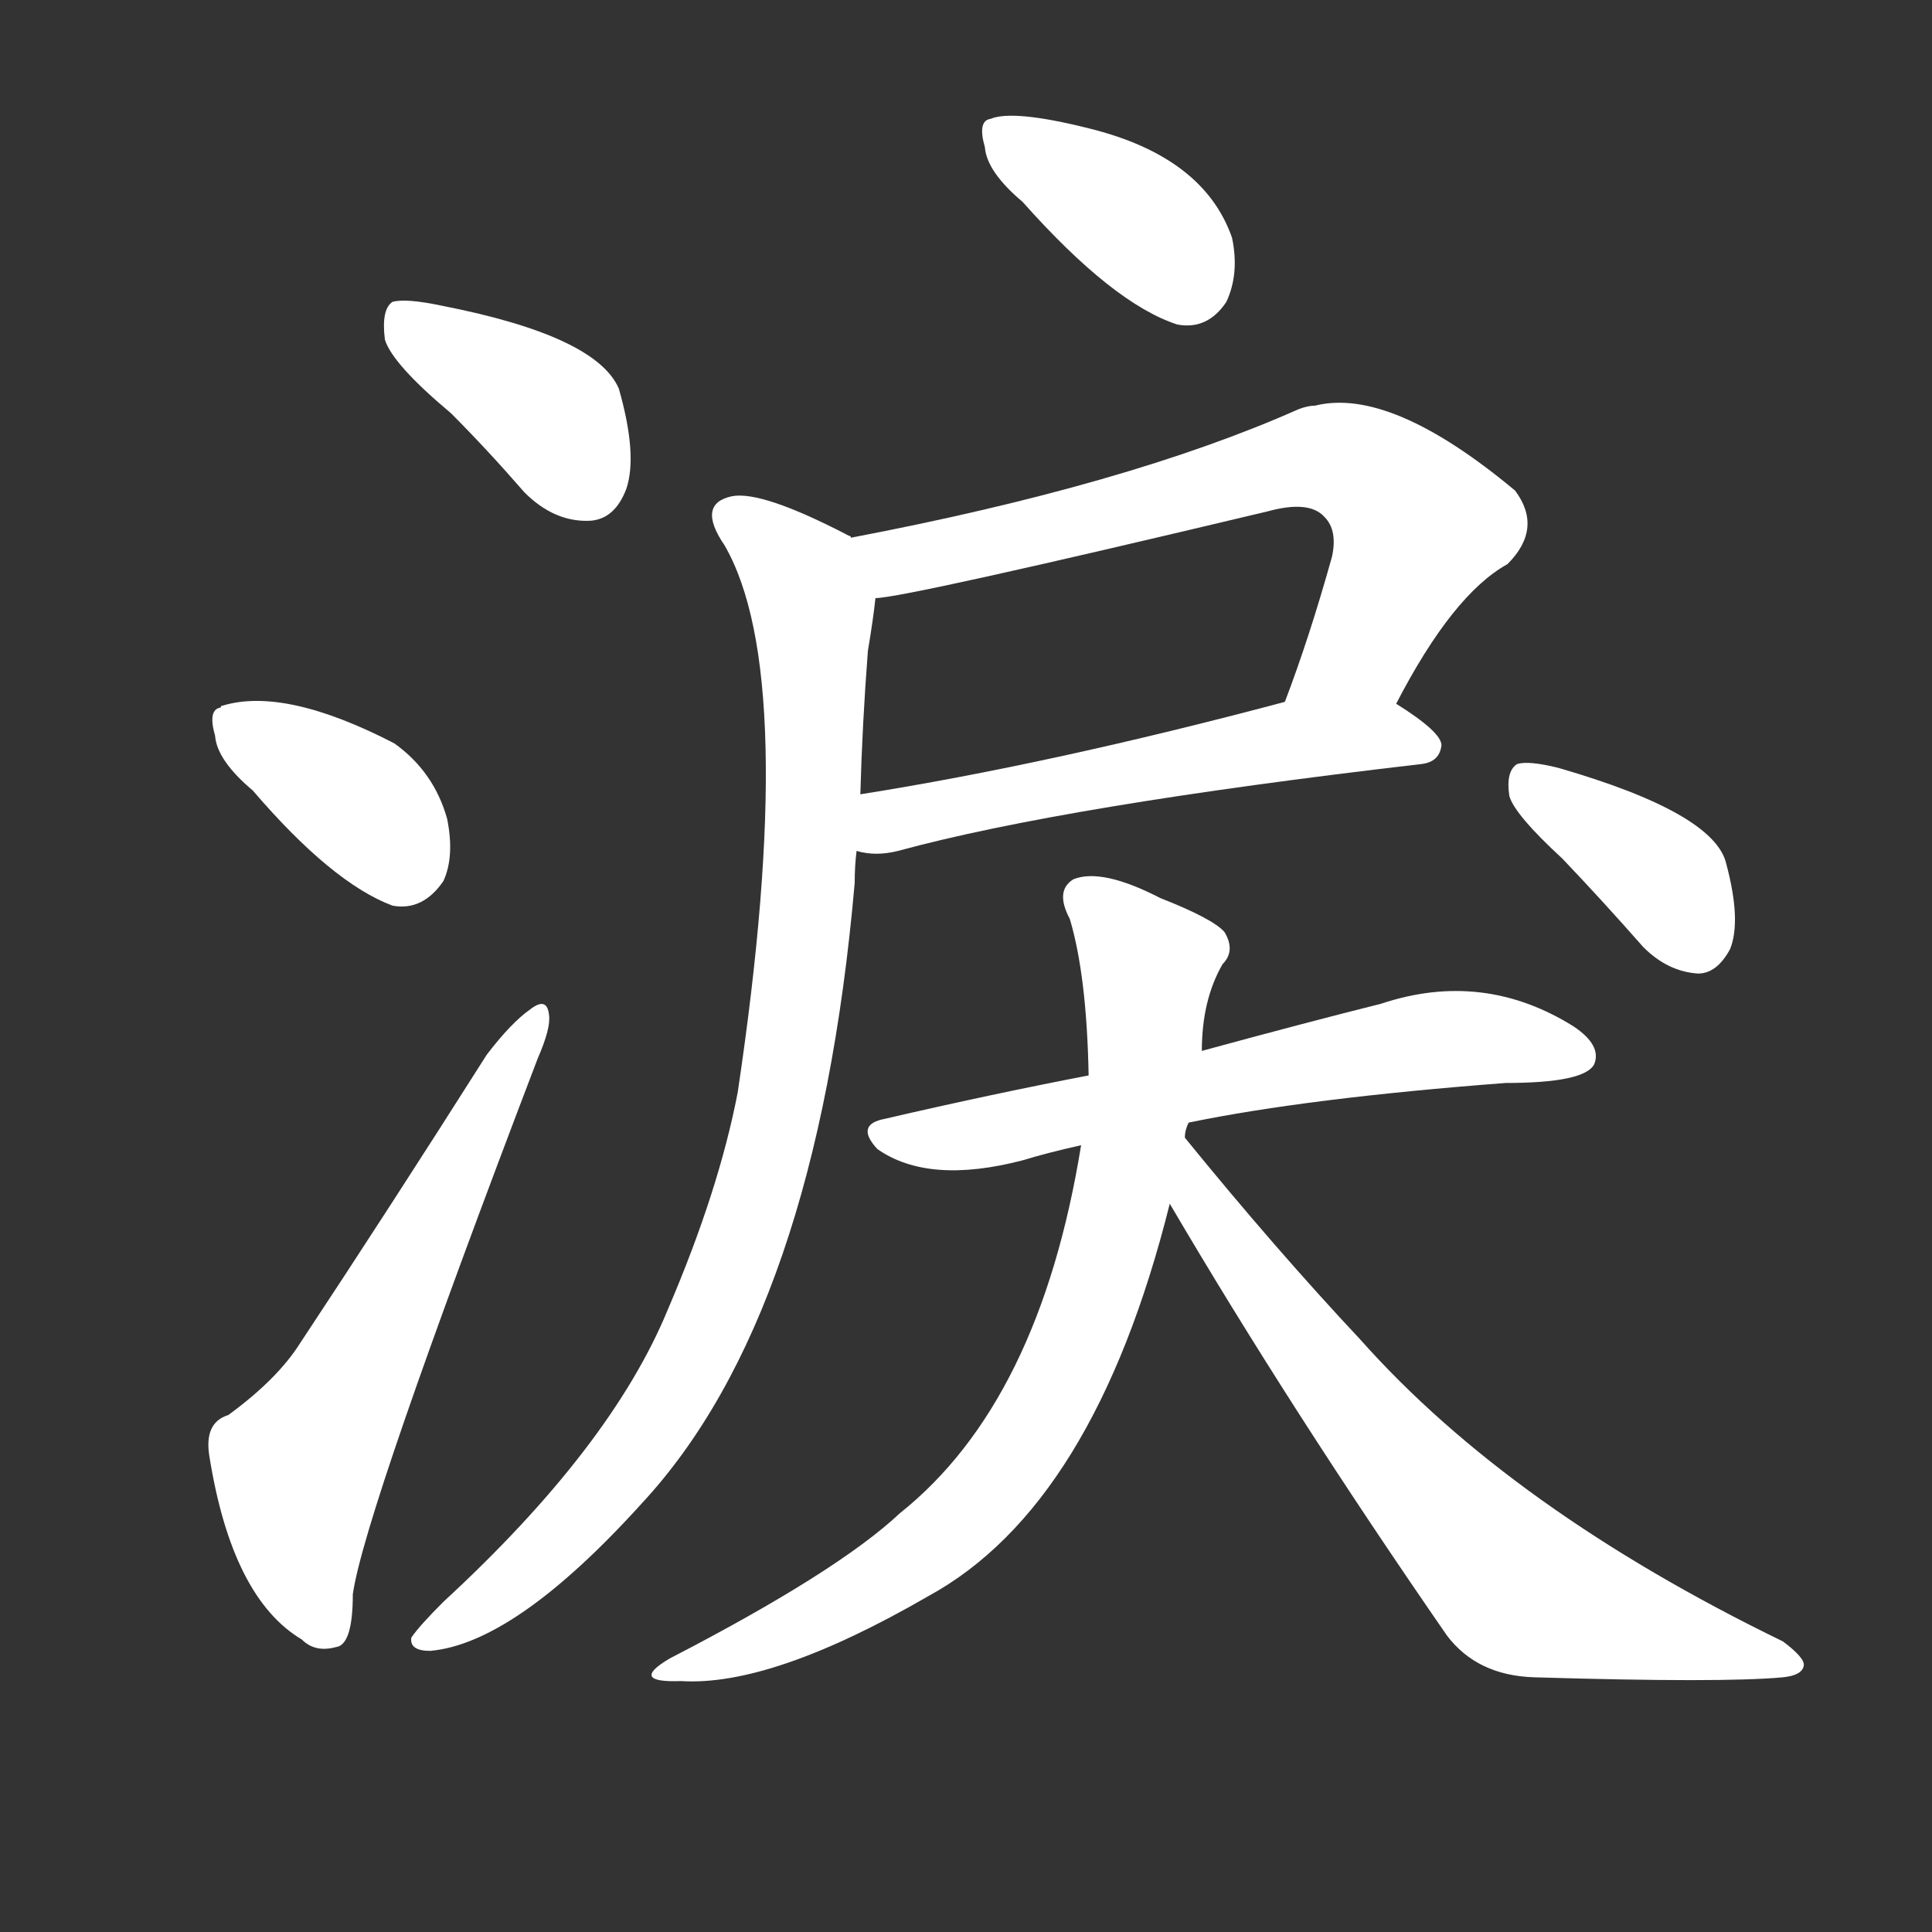 <svg version="1.1" viewBox="0 0 1024 1024" xmlns="http://www.w3.org/2000/svg">
  <rect x="0" y="0" width="1024" height="1024" fill="#333333" stroke="none"/>
  <g transform="scale(1, -1) translate(0, -900)">
    <style type="text/css">
        .stroke1 {fill: #FFFFFF;}
        .stroke2 {fill: #FFFFFF;}
        .stroke3 {fill: #FFFFFF;}
        .stroke4 {fill: #FFFFFF;}
        .stroke5 {fill: #FFFFFF;}
        .stroke6 {fill: #FFFFFF;}
        .stroke7 {fill: #FFFFFF;}
        .stroke8 {fill: #FFFFFF;}
        .stroke9 {fill: #FFFFFF;}
        .stroke10 {fill: #FFFFFF;}
        .stroke11 {fill: #FFFFFF;}
        .stroke12 {fill: #FFFFFF;}
        .stroke13 {fill: #FFFFFF;}
        .stroke14 {fill: #FFFFFF;}
        .stroke15 {fill: #FFFFFF;}
        .stroke16 {fill: #FFFFFF;}
        .stroke17 {fill: #FFFFFF;}
        .stroke18 {fill: #FFFFFF;}
        .stroke19 {fill: #FFFFFF;}
        .stroke20 {fill: #FFFFFF;}
        text {
            font-family: Helvetica;
            font-size: 50px;
            fill: #FFFFFF;}
            paint-order: stroke;
            stroke: #000000;
            stroke-width: 4px;
            stroke-linecap: butt;
            stroke-linejoin: miter;
            font-weight: 800;
        }
    </style>

    <path d="M 239 681 Q 258 662 278 639 Q 294 623 313 624 Q 326 625 332 641 Q 338 659 328 694 Q 316 722 234 738 Q 215 742 208 740 Q 202 736 204 720 Q 208 707 239 681 Z" class="stroke1"/>
    <path d="M 134 481 Q 176 432 208 420 Q 224 417 235 433 Q 241 446 237 466 Q 230 491 209 506 Q 151 536 118 526 Q 117 526 117 525 Q 110 524 114 510 Q 115 497 134 481 Z" class="stroke2"/>
    <path d="M 121 150 Q 108 146 111 128 Q 123 53 160 31 Q 167 24 178 27 Q 187 28 187 55 Q 193 98 285 339 Q 292 355 291 362 Q 290 372 281 365 Q 271 358 258 341 Q 206 259 159 188 Q 147 169 121 150 Z" class="stroke3"/>
    <path d="M 542 793 Q 590 739 624 728 Q 640 725 650 740 Q 657 755 653 774 Q 638 817 577 832 Q 537 842 525 837 Q 518 836 522 822 Q 523 809 542 793 Z" class="stroke4"/>
    <path d="M 740 527 Q 770 585 799 601 Q 818 620 803 640 Q 737 695 697 685 Q 693 685 688 683 Q 598 643 451 615 C 422 609 434 579 464 583 Q 479 583 672 629 Q 694 635 702 626 Q 709 619 706 605 Q 694 562 681 528 C 671 500 726 501 740 527 Z" class="stroke5"/>
    <path d="M 454 449 Q 464 446 476 449 Q 564 473 753 495 Q 763 496 764 505 Q 764 512 740 527 C 722 539 710 536 681 528 Q 557 495 456 479 C 426 474 424 453 454 449 Z" class="stroke6"/>
    <path d="M 451 615 Q 451 616 450 616 Q 404 640 388 637 Q 369 633 384 611 Q 424 542 391 321 Q 381 269 354 206 Q 324 133 235 51 Q 222 38 218 32 Q 217 25 228 25 Q 273 29 340 103 Q 433 203 453 432 Q 453 441 454 449 L 456 479 Q 457 516 460 555 Q 463 573 464 583 C 467 607 467 607 451 615 Z" class="stroke7"/>
    <path d="M 630 305 Q 693 318 798 326 Q 840 326 845 336 Q 849 346 834 356 Q 786 386 732 368 Q 692 358 637 343 L 577 330 Q 525 320 469 307 Q 453 304 465 291 Q 492 272 542 285 Q 555 289 573 293 L 630 305 Z" class="stroke8"/>
    <path d="M 628 297 Q 628 301 630 305 L 637 343 Q 637 370 648 389 Q 655 396 649 406 Q 643 413 615 424 Q 584 440 569 434 Q 559 428 567 413 Q 576 383 577 330 L 573 293 Q 551 157 477 98 Q 444 67 355 21 Q 333 8 361 9 Q 409 6 492 54 Q 580 102 620 262 L 628 297 Z" class="stroke9"/>
    <path d="M 620 262 Q 684 153 767 33 Q 783 12 813 11 Q 913 8 945 11 Q 955 12 956 17 Q 957 21 945 30 Q 801 100 721 190 Q 676 238 628 297 C 609 320 605 288 620 262 Z" class="stroke10"/>
    <path d="M 828 445 Q 849 423 871 398 Q 884 385 900 384 Q 910 384 917 397 Q 923 412 915 442 Q 909 469 826 493 Q 810 497 804 495 Q 798 491 800 478 Q 803 468 828 445 Z" class="stroke11"/>
</g></svg>